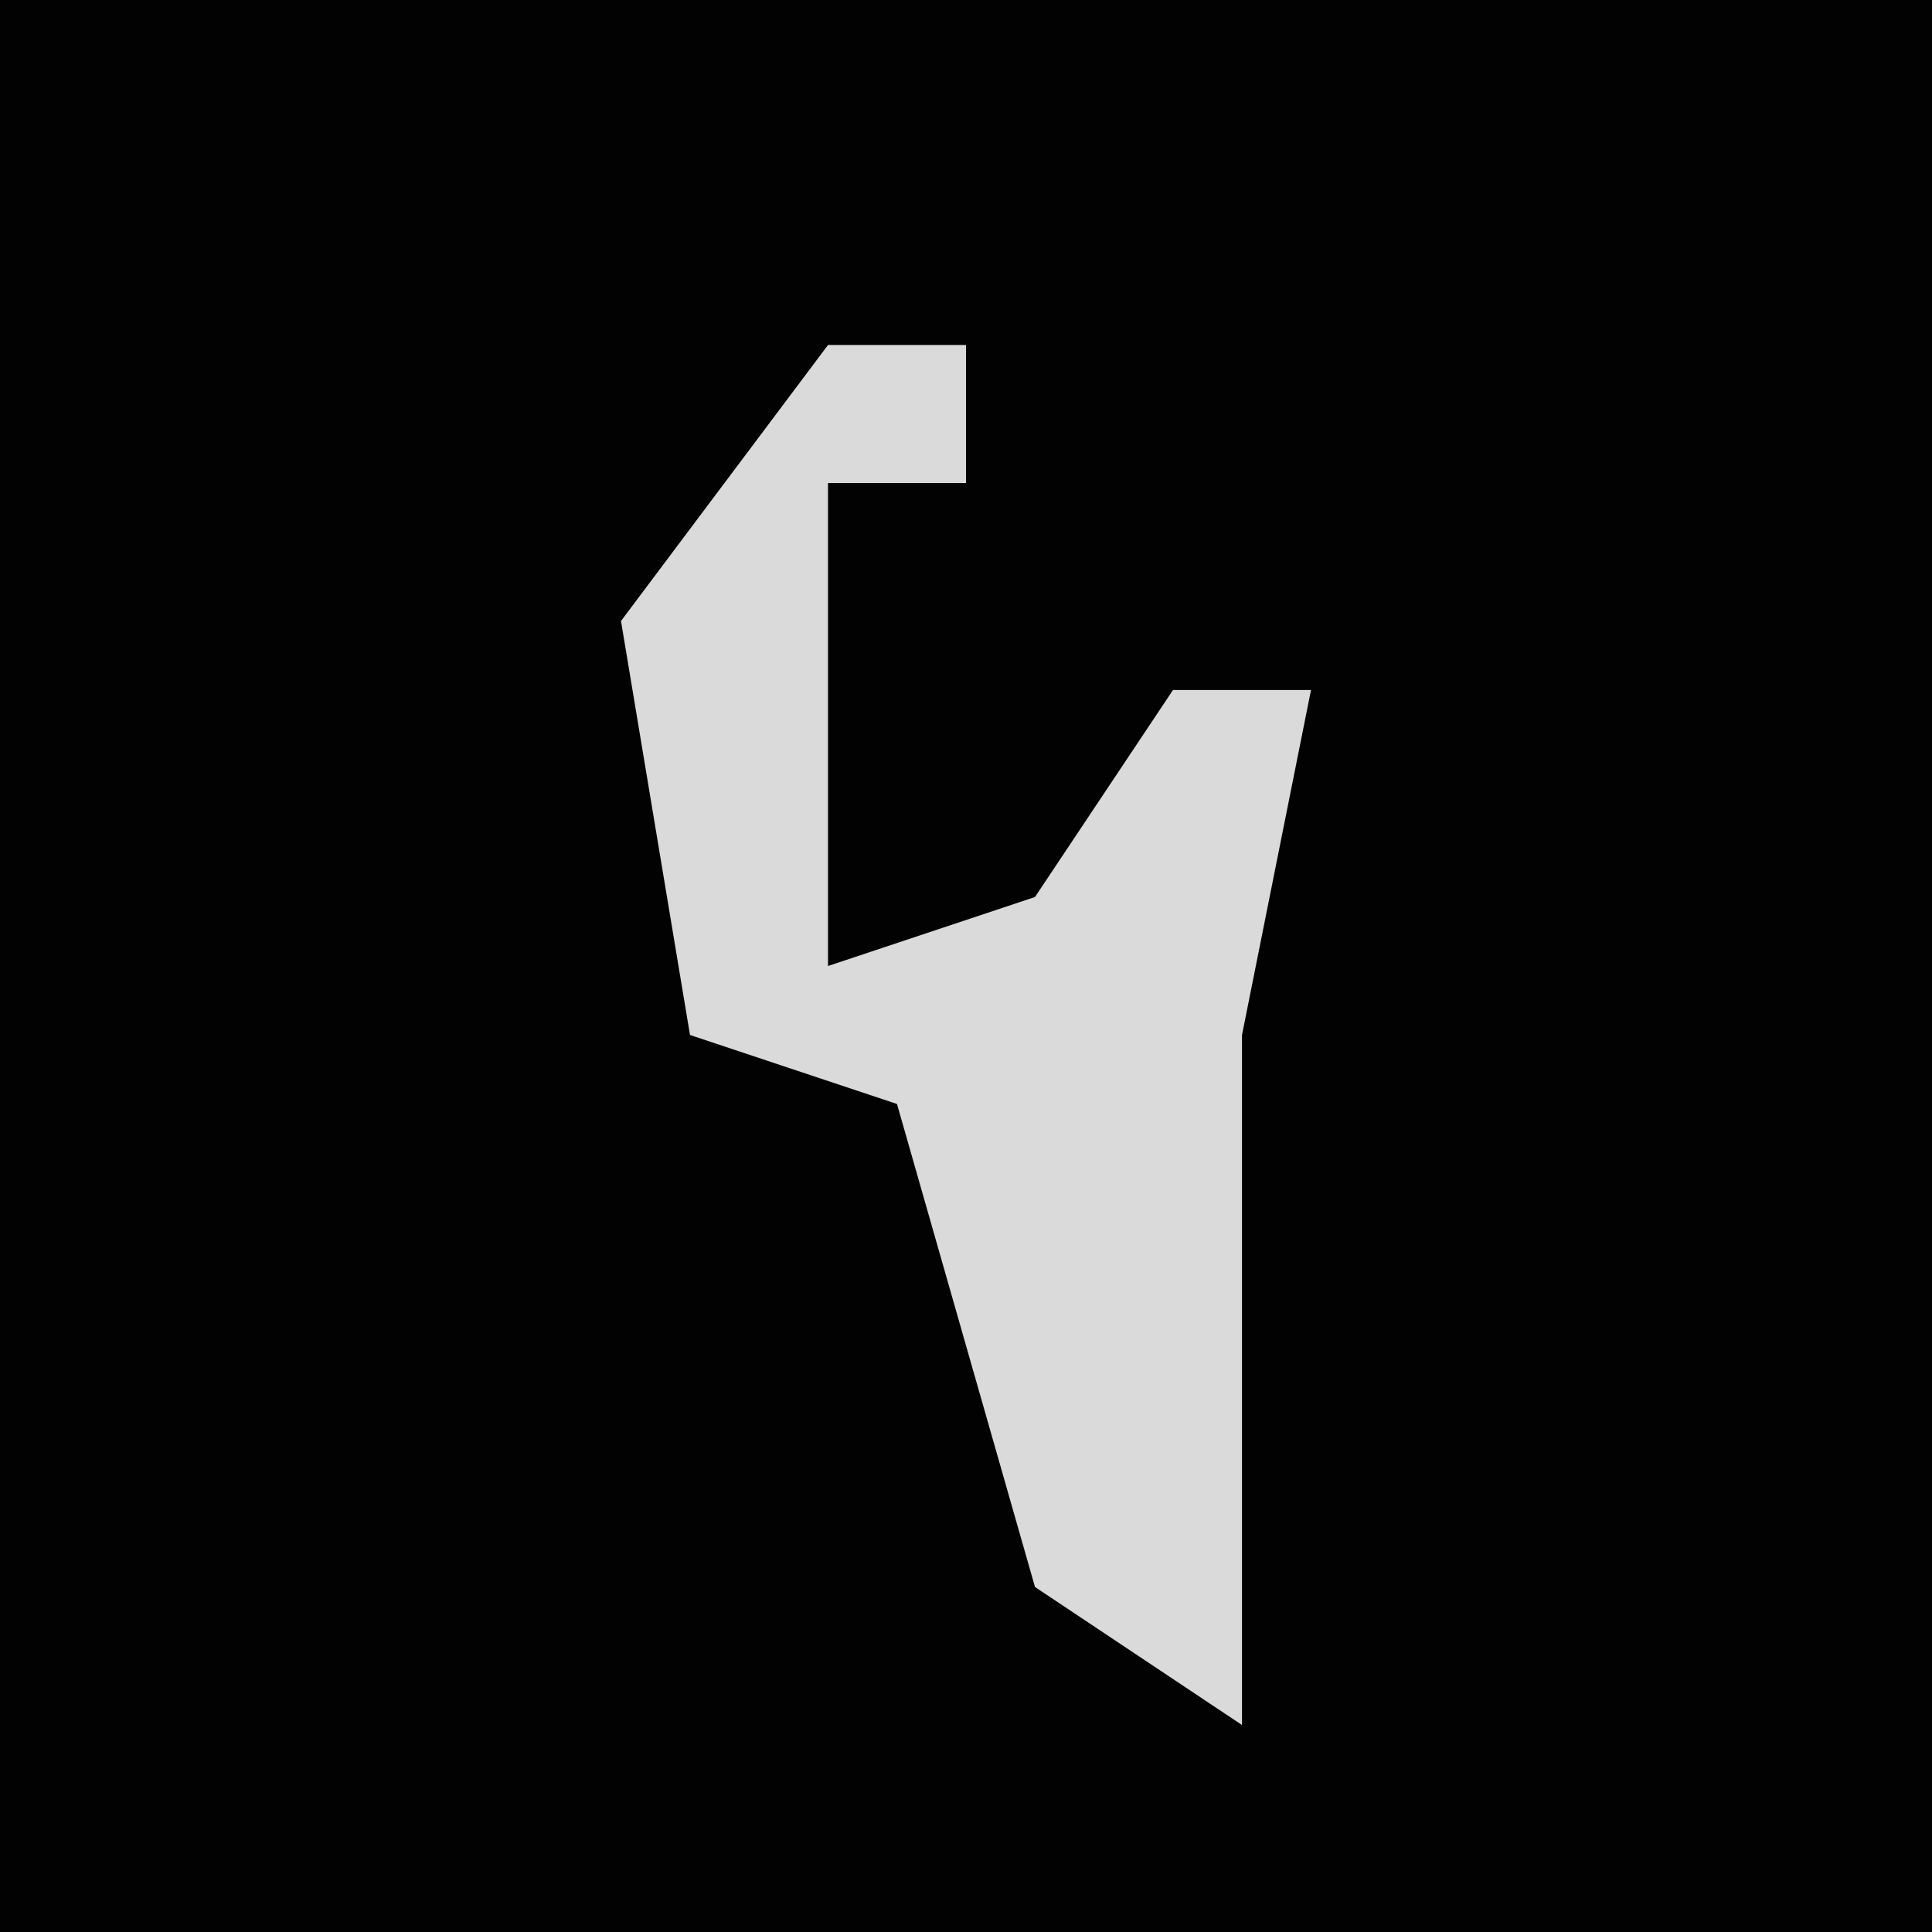 <?xml version="1.0" encoding="UTF-8"?>
<svg version="1.1" xmlns="http://www.w3.org/2000/svg" width="28" height="28">
<path d="M0,0 L28,0 L28,28 L0,28 Z " fill="#020202" transform="translate(0,0)"/>
<path d="M0,0 L2,0 L2,2 L0,2 L0,9 L3,8 L5,5 L7,5 L6,10 L6,20 L3,18 L1,11 L-2,10 L-3,4 Z " fill="#DADADA" transform="translate(12,5)"/>
</svg>
